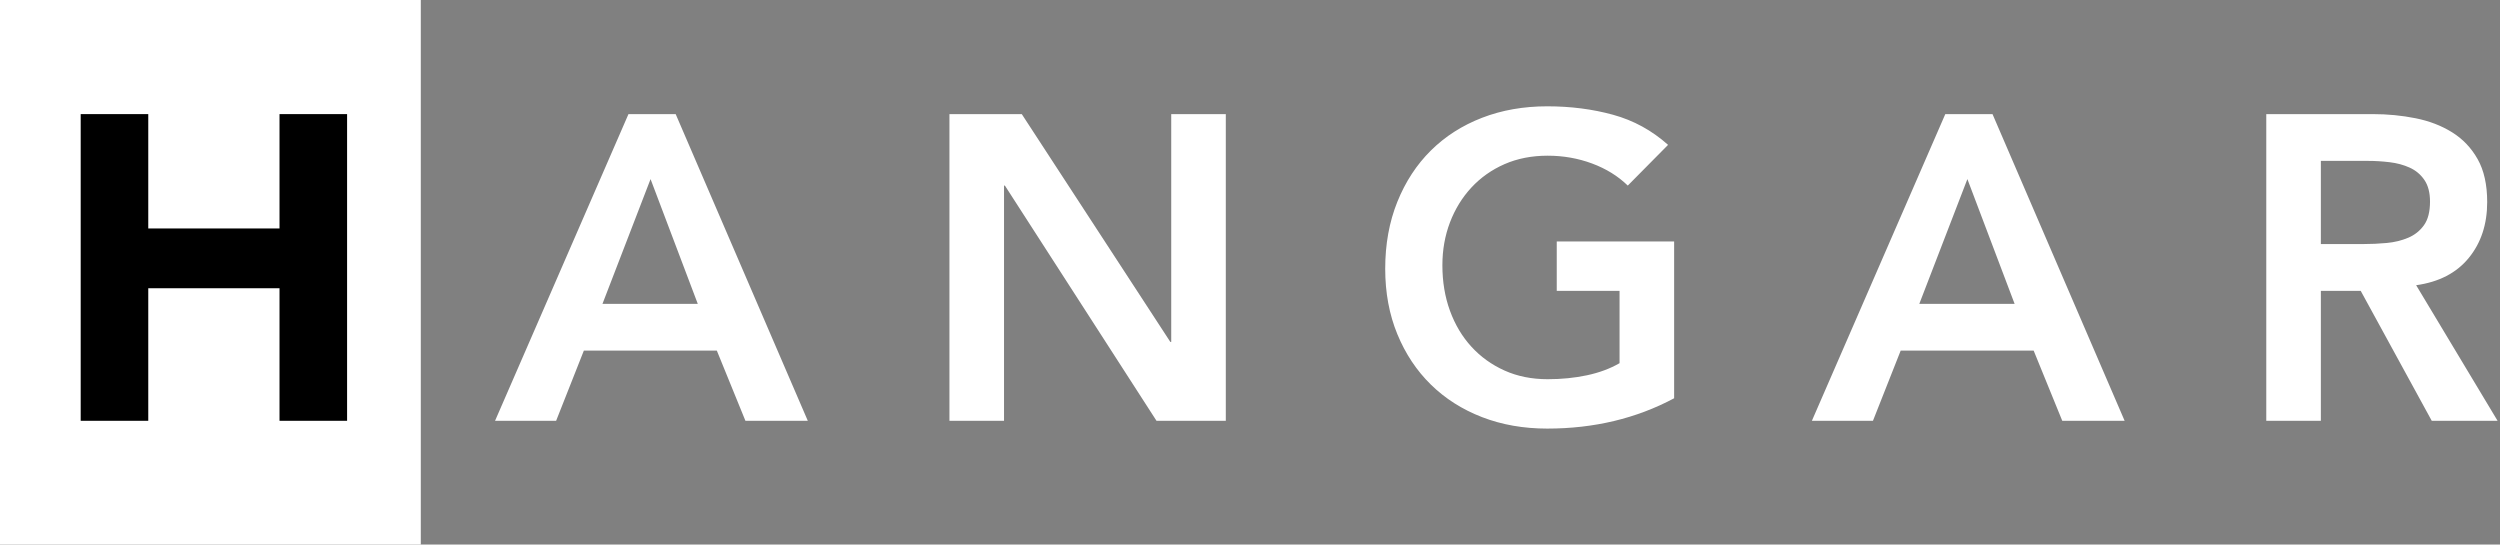 <?xml version="1.0" encoding="UTF-8"?>
<svg width="202px" height="44px" viewBox="0 0 202 44" version="1.1" xmlns="http://www.w3.org/2000/svg" xmlns:xlink="http://www.w3.org/1999/xlink">
    <rect x="0" y="0" width="202" height="44" fill="#808080" stroke="none"/>
    <!-- Generator: Sketch 60 (88103) - https://sketch.com -->
    <title>Hangar Logo</title>
    <desc>Created with Sketch.</desc>
    <g id="Page-1" stroke="none" stroke-width="1" fill="none" fill-rule="evenodd">
        <g id="Desktop-HD-Copy-5" transform="translate(-135, -1309)">
            <g id="Hangar-Logo" transform="translate(135, 1309)">
                <g id="Group-2">
                    <path d="M50.78,9.22 L54.595,9.22 L65.27,34 L60.23,34 L57.92,28.33 L47.175,28.33 L44.935,34 L40,34 L50.78,9.22 Z M56.38,24.55 L52.565,14.47 L48.68,24.55 L56.38,24.55 Z M76.715,9.22 L82.56,9.22 L94.565,27.63 L94.635,27.63 L94.635,9.22 L99.045,9.22 L99.045,34 L93.445,34 L81.195,14.995 L81.125,14.995 L81.125,34 L76.715,34 L76.715,9.22 Z M135.27,32.18 C132.213,33.813 128.795,34.63 125.015,34.63 C123.102,34.63 121.346,34.321 119.747,33.703 C118.149,33.084 116.773,32.209 115.617,31.078 C114.462,29.946 113.558,28.587 112.905,27 C112.252,25.413 111.925,23.652 111.925,21.715 C111.925,19.732 112.252,17.929 112.905,16.308 C113.558,14.686 114.462,13.303 115.617,12.16 C116.773,11.017 118.149,10.136 119.747,9.518 C121.346,8.899 123.102,8.59 125.015,8.59 C126.905,8.59 128.678,8.817 130.335,9.273 C131.992,9.728 133.473,10.538 134.78,11.705 L131.525,14.995 C130.732,14.225 129.769,13.63 128.637,13.21 C127.506,12.79 126.31,12.58 125.05,12.58 C123.767,12.58 122.606,12.807 121.567,13.262 C120.529,13.718 119.637,14.347 118.89,15.152 C118.143,15.958 117.566,16.897 117.157,17.97 C116.749,19.043 116.545,20.198 116.545,21.435 C116.545,22.765 116.749,23.99 117.157,25.11 C117.566,26.23 118.143,27.198 118.89,28.015 C119.637,28.832 120.529,29.473 121.567,29.94 C122.606,30.407 123.767,30.64 125.05,30.64 C126.17,30.64 127.226,30.535 128.217,30.325 C129.209,30.115 130.09,29.788 130.86,29.345 L130.86,23.5 L125.785,23.5 L125.785,19.51 L135.27,19.51 L135.27,32.18 Z M157.18,9.22 L160.995,9.22 L171.67,34 L166.63,34 L164.32,28.33 L153.575,28.33 L151.335,34 L146.4,34 L157.18,9.22 Z M162.78,24.55 L158.965,14.47 L155.08,24.55 L162.78,24.55 Z M183.115,9.22 L191.725,9.22 C192.915,9.22 194.064,9.331 195.172,9.553 C196.281,9.774 197.267,10.153 198.13,10.69 C198.993,11.227 199.682,11.95 200.195,12.86 C200.708,13.77 200.965,14.925 200.965,16.325 C200.965,18.122 200.469,19.627 199.477,20.84 C198.486,22.053 197.068,22.788 195.225,23.045 L201.805,34 L196.485,34 L190.745,23.5 L187.525,23.5 L187.525,34 L183.115,34 L183.115,9.22 Z M190.955,19.72 C191.585,19.72 192.215,19.691 192.845,19.633 C193.475,19.574 194.052,19.434 194.577,19.212 C195.102,18.991 195.528,18.653 195.855,18.198 C196.182,17.742 196.345,17.107 196.345,16.29 C196.345,15.567 196.193,14.983 195.89,14.54 C195.587,14.097 195.19,13.764 194.7,13.543 C194.21,13.321 193.667,13.175 193.072,13.105 C192.477,13.035 191.9,13 191.34,13 L187.525,13 L187.525,19.72 L190.955,19.72 Z" id="ANGAR" fill="#FFFFFF" fill-rule="nonzero"></path>
                    <rect id="Rectangle" fill="#FFFFFF" x="0" y="0" width="34" height="44"></rect>
                    <polygon id="H" fill="#000000" points="6.52 9.22 11.98 9.22 11.98 18.46 22.585 18.46 22.585 9.22 28.045 9.22 28.045 34 22.585 34 22.585 23.29 11.98 23.29 11.98 34 6.52 34"></polygon>
                </g>
            </g>
        </g>
    </g>
</svg>